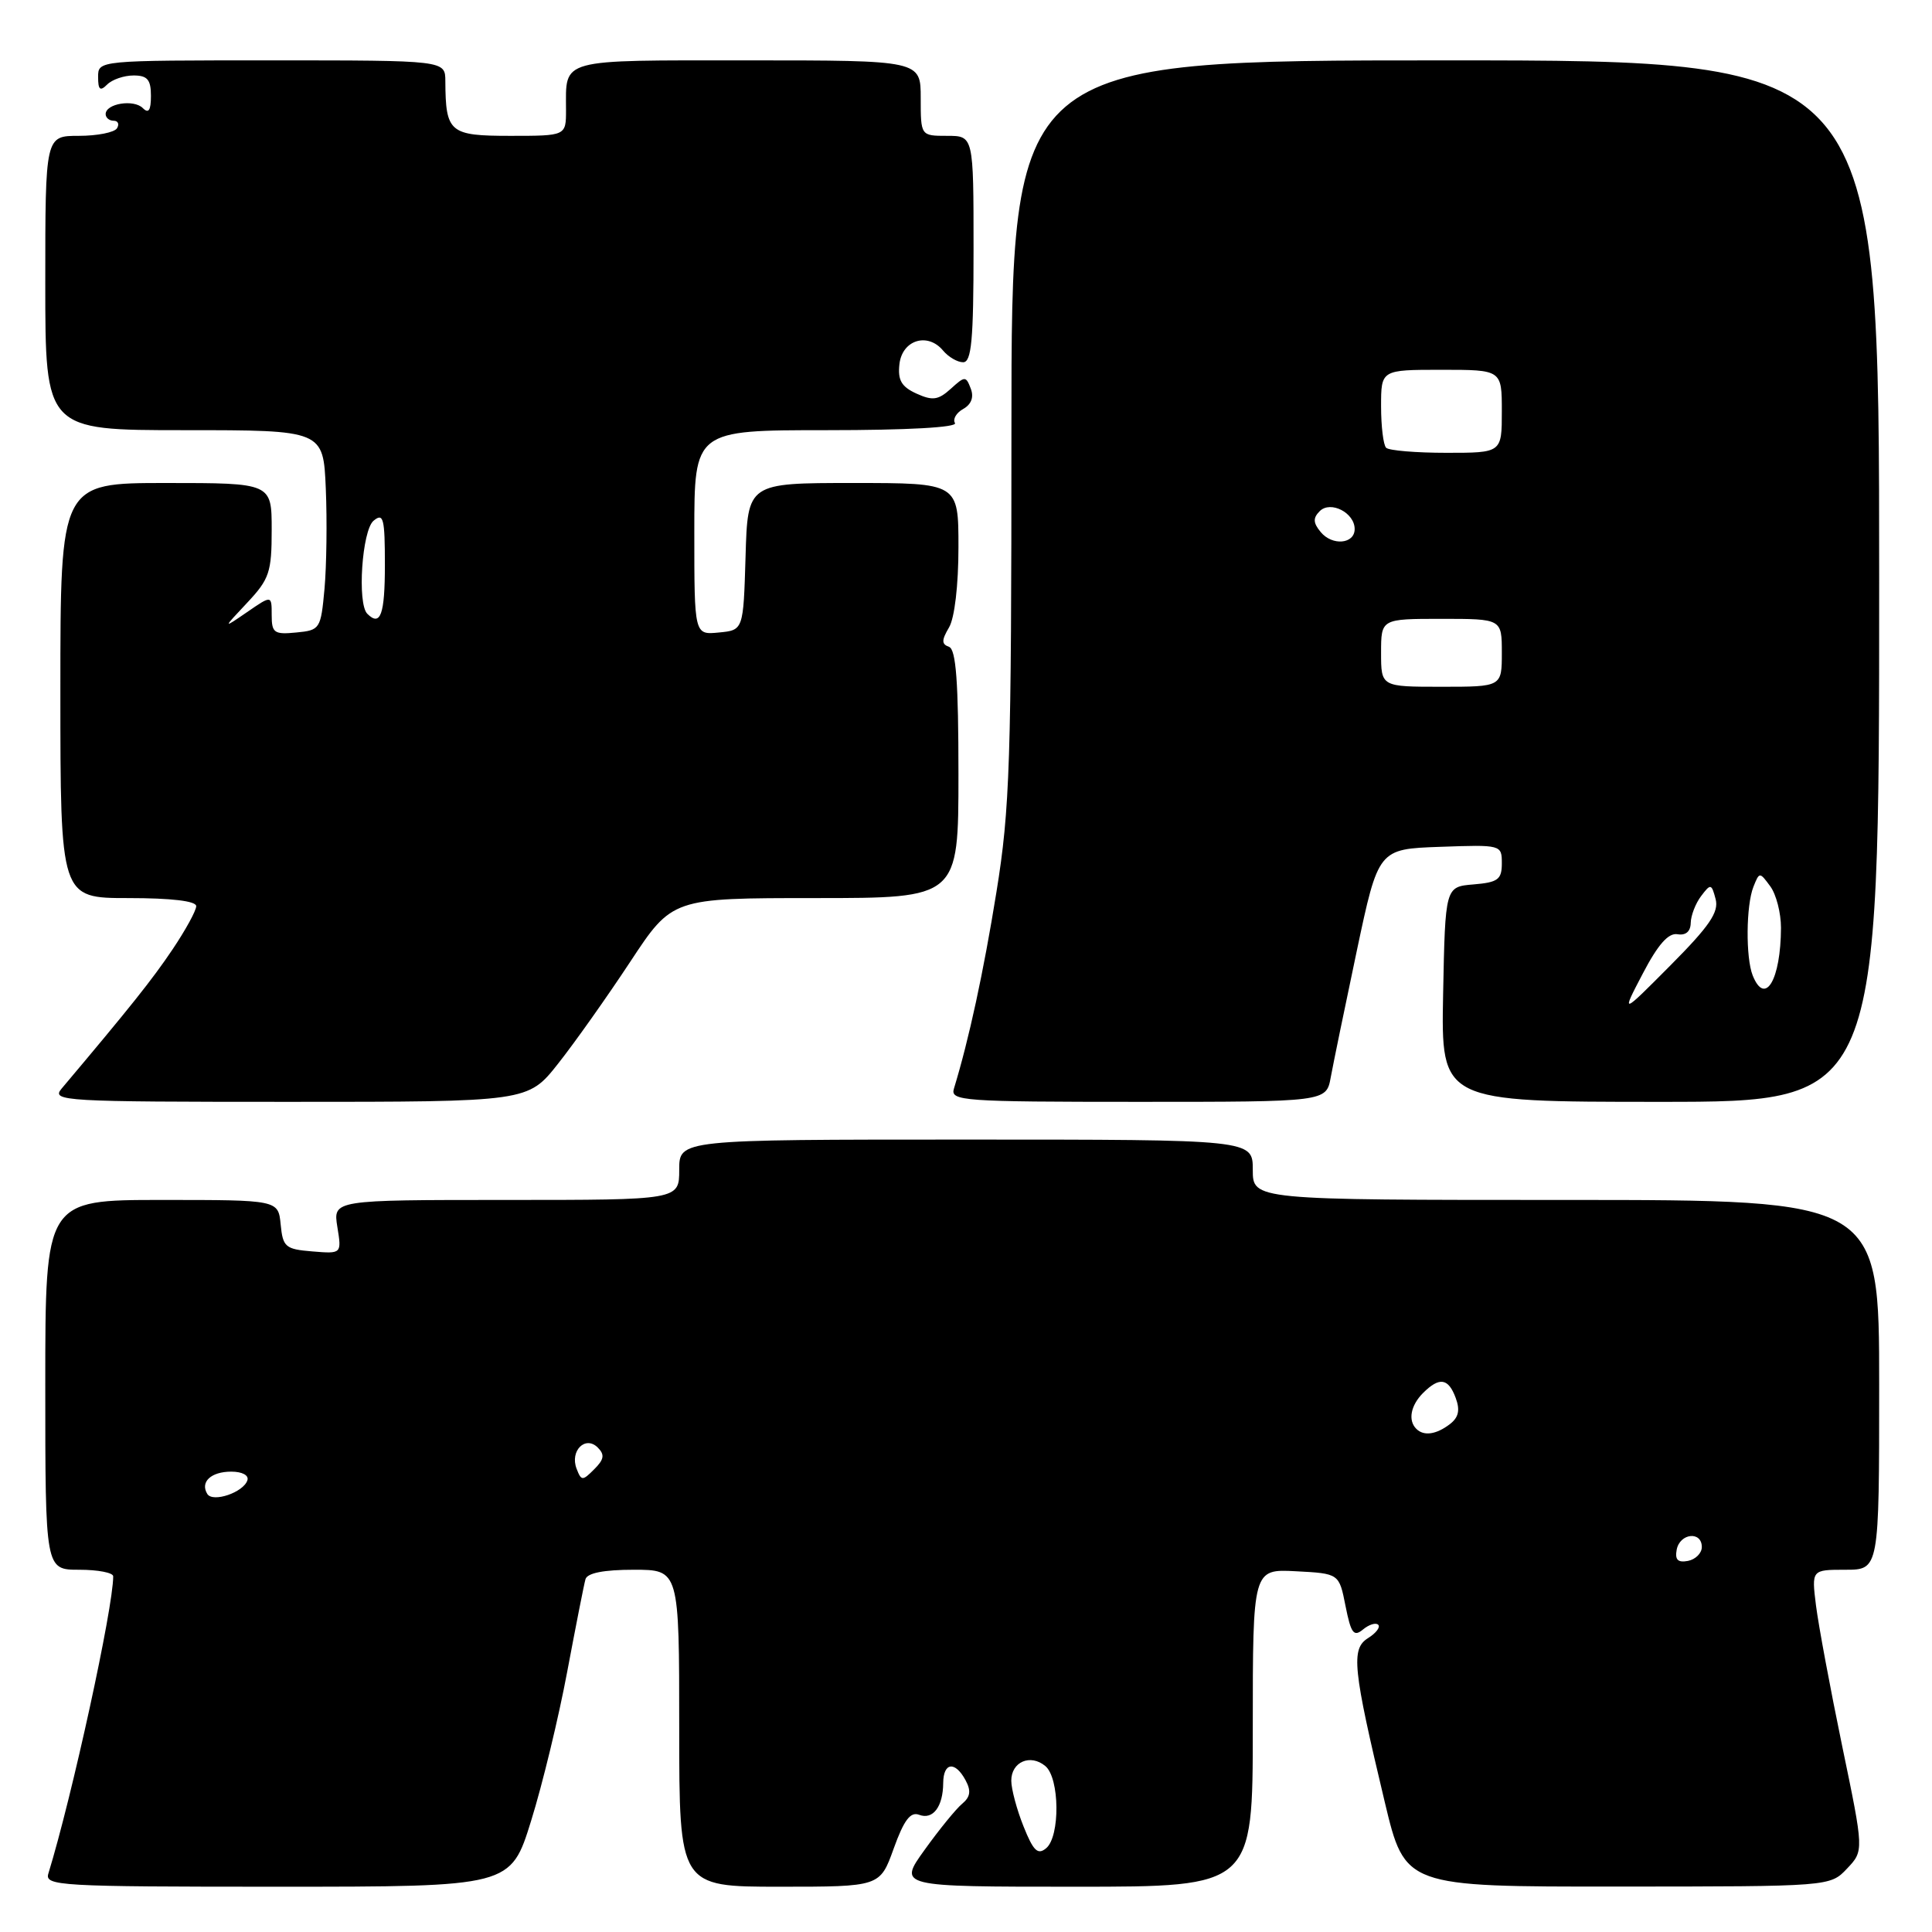 <?xml version="1.0" encoding="UTF-8" standalone="no"?>
<!DOCTYPE svg PUBLIC "-//W3C//DTD SVG 1.1//EN" "http://www.w3.org/Graphics/SVG/1.1/DTD/svg11.dtd" >
<svg xmlns="http://www.w3.org/2000/svg" xmlns:xlink="http://www.w3.org/1999/xlink" version="1.1" viewBox="0 0 256 256">
 <g >
 <path fill="currentColor"
d=" M 70.38 241.25 C 71.88 236.44 74.03 227.55 75.16 221.50 C 76.30 215.45 77.38 209.94 77.58 209.25 C 77.82 208.43 80.00 208.00 83.97 208.00 C 90.00 208.00 90.00 208.00 90.00 229.00 C 90.00 250.00 90.00 250.00 103.30 250.00 C 116.60 250.00 116.60 250.00 118.42 244.94 C 119.78 241.16 120.64 240.03 121.79 240.47 C 123.62 241.17 124.96 239.40 124.98 236.25 C 125.00 233.51 126.56 233.32 127.94 235.89 C 128.70 237.30 128.58 238.10 127.49 239.01 C 126.69 239.67 124.45 242.42 122.52 245.11 C 119.00 250.00 119.00 250.00 142.50 250.00 C 166.00 250.00 166.00 250.00 166.00 228.95 C 166.00 207.90 166.00 207.90 171.72 208.20 C 177.44 208.50 177.44 208.50 178.29 212.81 C 179.01 216.43 179.38 216.93 180.60 215.92 C 181.39 215.26 182.31 214.97 182.62 215.29 C 182.94 215.60 182.33 216.40 181.27 217.06 C 178.99 218.49 179.25 221.04 183.49 238.79 C 186.17 250.00 186.17 250.00 214.34 249.98 C 242.50 249.97 242.50 249.97 244.74 247.60 C 246.98 245.24 246.98 245.24 244.10 231.37 C 242.52 223.74 240.96 215.36 240.63 212.75 C 240.04 208.00 240.04 208.00 244.52 208.00 C 249.00 208.00 249.00 208.00 249.00 183.50 C 249.00 159.00 249.00 159.00 207.50 159.00 C 166.00 159.00 166.00 159.00 166.00 155.00 C 166.00 151.00 166.00 151.00 128.00 151.00 C 90.00 151.00 90.00 151.00 90.00 155.00 C 90.00 159.00 90.00 159.00 67.06 159.00 C 44.13 159.00 44.13 159.00 44.70 162.57 C 45.28 166.14 45.28 166.14 41.39 165.82 C 37.81 165.53 37.48 165.24 37.19 162.25 C 36.87 159.00 36.87 159.00 21.44 159.00 C 6.00 159.00 6.00 159.00 6.00 183.50 C 6.00 208.00 6.00 208.00 10.50 208.00 C 12.98 208.00 15.00 208.39 15.00 208.87 C 15.00 213.08 9.55 238.05 6.41 248.25 C 5.90 249.89 7.80 250.00 36.77 250.00 C 67.67 250.00 67.67 250.00 70.38 241.25 Z  M 73.95 140.94 C 76.15 138.16 80.45 132.08 83.51 127.44 C 89.07 119.00 89.07 119.00 108.03 119.00 C 127.00 119.00 127.00 119.00 127.00 102.58 C 127.00 90.36 126.68 86.05 125.75 85.71 C 124.75 85.35 124.75 84.84 125.75 83.14 C 126.49 81.90 127.00 77.53 127.00 72.51 C 127.00 64.00 127.00 64.00 113.04 64.00 C 99.07 64.00 99.07 64.00 98.79 73.75 C 98.50 83.50 98.50 83.50 95.25 83.81 C 92.00 84.13 92.00 84.13 92.00 70.56 C 92.00 57.00 92.00 57.00 109.56 57.00 C 120.24 57.00 126.89 56.63 126.54 56.06 C 126.22 55.55 126.71 54.70 127.63 54.19 C 128.71 53.58 129.07 52.62 128.63 51.49 C 127.99 49.81 127.86 49.81 125.98 51.52 C 124.32 53.02 123.57 53.12 121.43 52.15 C 119.44 51.24 118.94 50.37 119.18 48.24 C 119.55 45.04 122.92 44.00 124.96 46.45 C 125.67 47.30 126.86 48.00 127.62 48.00 C 128.73 48.00 129.00 45.07 129.00 33.00 C 129.00 18.00 129.00 18.00 125.50 18.00 C 122.00 18.00 122.00 18.00 122.00 13.00 C 122.00 8.00 122.00 8.00 99.11 8.00 C 73.82 8.00 75.00 7.68 75.00 14.58 C 75.00 18.00 75.00 18.00 67.62 18.00 C 59.56 18.00 59.05 17.57 59.01 10.75 C 59.00 8.00 59.00 8.00 36.00 8.00 C 13.00 8.00 13.00 8.00 13.00 10.20 C 13.00 11.91 13.27 12.13 14.20 11.20 C 14.86 10.54 16.43 10.00 17.70 10.00 C 19.53 10.00 20.00 10.55 20.00 12.70 C 20.00 14.64 19.69 15.09 18.92 14.32 C 17.72 13.12 14.00 13.72 14.00 15.12 C 14.00 15.60 14.48 16.00 15.06 16.00 C 15.64 16.00 15.84 16.45 15.50 17.00 C 15.16 17.55 12.88 18.00 10.44 18.00 C 6.00 18.00 6.00 18.00 6.00 37.50 C 6.00 57.00 6.00 57.00 24.42 57.00 C 42.84 57.00 42.84 57.00 43.17 64.75 C 43.35 69.01 43.27 74.97 43.00 78.00 C 42.51 83.35 42.41 83.51 39.25 83.81 C 36.33 84.10 36.00 83.86 36.00 81.50 C 36.00 78.86 36.00 78.86 32.75 81.10 C 29.50 83.33 29.50 83.33 32.75 79.87 C 35.70 76.73 36.00 75.82 36.00 70.20 C 36.00 64.00 36.00 64.00 22.00 64.00 C 8.00 64.00 8.00 64.00 8.00 91.50 C 8.00 119.00 8.00 119.00 17.00 119.00 C 22.72 119.00 26.00 119.39 26.00 120.07 C 26.00 120.66 24.58 123.25 22.85 125.82 C 20.16 129.82 17.27 133.44 8.16 144.25 C 6.77 145.91 8.30 146.00 38.32 146.00 C 69.95 146.00 69.95 146.00 73.95 140.94 Z  M 176.33 142.75 C 176.66 140.96 178.21 133.43 179.78 126.00 C 182.64 112.50 182.64 112.50 190.82 112.21 C 198.94 111.92 199.00 111.94 199.00 114.40 C 199.00 116.54 198.49 116.92 195.25 117.19 C 191.50 117.50 191.50 117.50 191.22 131.75 C 190.95 146.00 190.95 146.00 219.97 146.00 C 249.00 146.00 249.00 146.00 249.00 77.00 C 249.00 8.00 249.00 8.00 191.51 8.00 C 134.02 8.00 134.02 8.00 134.02 56.97 C 134.02 100.99 133.82 107.18 132.03 118.22 C 130.32 128.83 128.39 137.74 126.40 144.25 C 125.90 145.88 127.52 146.00 150.80 146.00 C 175.74 146.00 175.74 146.00 176.33 142.75 Z  M 135.62 242.00 C 134.73 239.78 134.00 237.05 134.00 235.95 C 134.00 233.45 136.53 232.36 138.51 234.01 C 140.42 235.59 140.49 243.35 138.62 244.90 C 137.51 245.83 136.92 245.26 135.62 242.00 Z  M 222.17 205.34 C 222.59 203.15 225.50 202.84 225.50 204.99 C 225.50 205.80 224.67 206.63 223.66 206.83 C 222.32 207.08 221.92 206.68 222.17 205.34 Z  M 27.47 197.96 C 26.49 196.37 27.96 195.00 30.64 195.00 C 32.11 195.00 33.00 195.49 32.78 196.15 C 32.25 197.76 28.20 199.13 27.47 197.96 Z  M 76.40 194.61 C 75.49 192.24 77.57 190.17 79.21 191.81 C 80.15 192.75 80.05 193.38 78.74 194.68 C 77.18 196.25 77.03 196.24 76.40 194.61 Z  M 187.67 189.33 C 186.54 188.21 186.92 186.22 188.57 184.57 C 190.73 182.42 191.92 182.60 192.89 185.24 C 193.49 186.86 193.27 187.82 192.11 188.71 C 190.30 190.09 188.66 190.32 187.67 189.33 Z  M 48.67 81.33 C 47.31 79.98 47.97 70.27 49.50 69.00 C 50.81 67.91 51.00 68.66 51.00 74.88 C 51.00 81.43 50.41 83.07 48.67 81.33 Z  M 217.68 129.00 C 219.69 125.15 221.07 123.59 222.27 123.79 C 223.37 123.98 224.01 123.43 224.03 122.29 C 224.05 121.31 224.67 119.70 225.41 118.73 C 226.67 117.06 226.79 117.08 227.33 119.14 C 227.78 120.86 226.52 122.71 221.35 127.91 C 214.80 134.50 214.80 134.50 217.68 129.00 Z  M 232.24 129.25 C 231.30 126.88 231.36 119.96 232.34 117.50 C 233.13 115.52 233.16 115.52 234.57 117.44 C 235.36 118.51 235.99 120.98 235.99 122.94 C 235.96 129.85 233.88 133.36 232.24 129.25 Z  M 183.00 86.50 C 183.00 82.00 183.00 82.00 191.00 82.00 C 199.00 82.00 199.00 82.00 199.00 86.50 C 199.00 91.00 199.00 91.00 191.00 91.00 C 183.00 91.00 183.00 91.00 183.00 86.50 Z  M 175.00 70.50 C 173.99 69.28 173.96 68.64 174.87 67.73 C 176.30 66.30 179.50 67.94 179.50 70.10 C 179.50 72.09 176.54 72.36 175.00 70.50 Z  M 183.67 59.33 C 183.30 58.97 183.00 56.49 183.00 53.83 C 183.00 49.00 183.00 49.00 191.00 49.00 C 199.00 49.00 199.00 49.00 199.00 54.50 C 199.00 60.00 199.00 60.00 191.67 60.00 C 187.63 60.00 184.03 59.70 183.67 59.33 Z "/>
</g>
</svg>